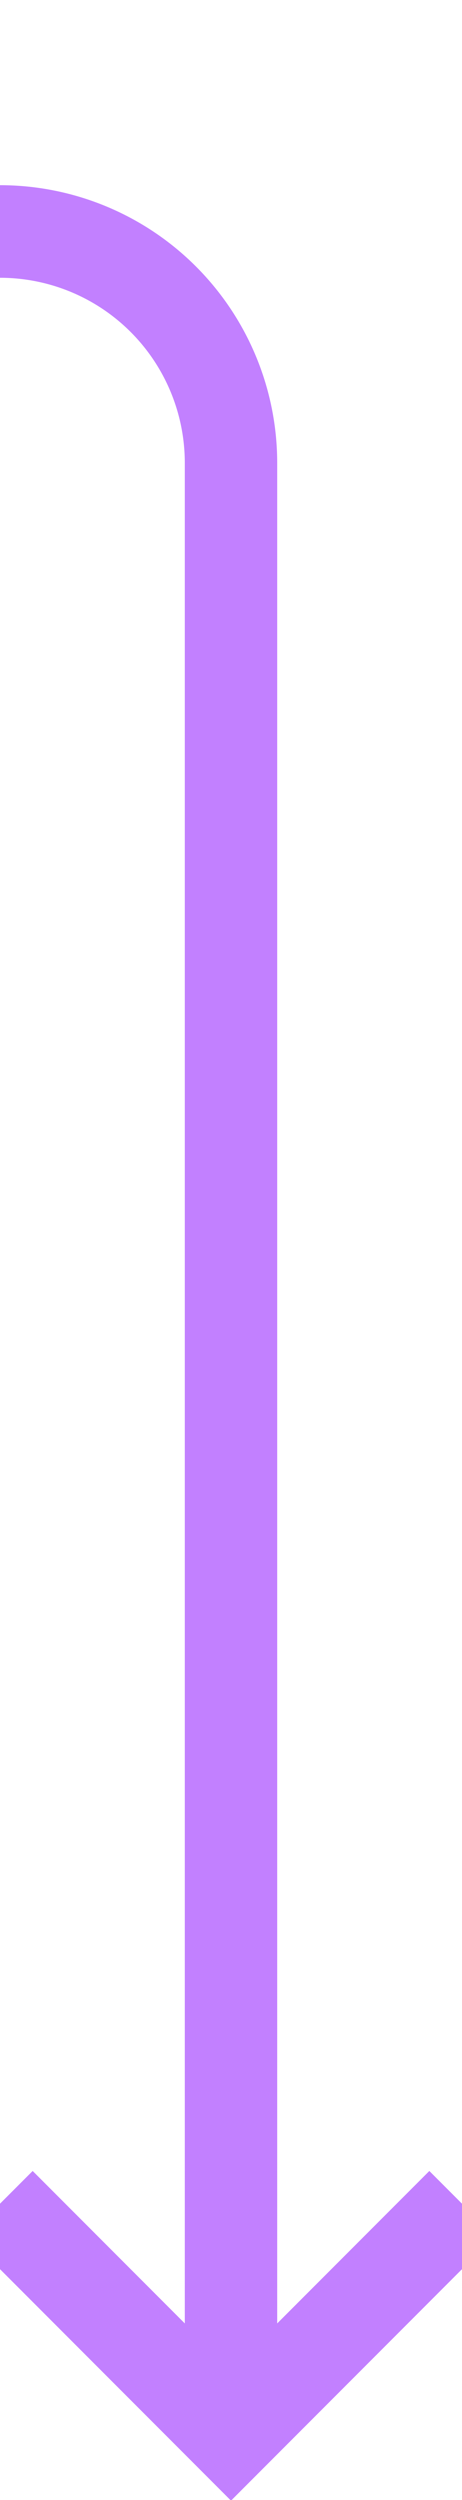 ﻿<?xml version="1.0" encoding="utf-8"?>
<svg version="1.1" xmlns:xlink="http://www.w3.org/1999/xlink" width="10px" height="54px" preserveAspectRatio="xMidYMin meet" viewBox="1108 445 8 54" xmlns="http://www.w3.org/2000/svg">
  <path d="M 870 407  L 870 445  A 5 5 0 0 0 875 450 L 1107 450  A 5 5 0 0 1 1112 455 L 1112 497  " stroke-width="2" stroke-dasharray="0" stroke="rgba(194, 128, 255, 1)" fill="none" class="stroke" />
  <path d="M 1116.293 491.893  L 1112 496.186  L 1107.707 491.893  L 1106.293 493.307  L 1111.293 498.307  L 1112 499.014  L 1112.707 498.307  L 1117.707 493.307  L 1116.293 491.893  Z " fill-rule="nonzero" fill="rgba(194, 128, 255, 1)" stroke="none" class="fill" />
</svg>
